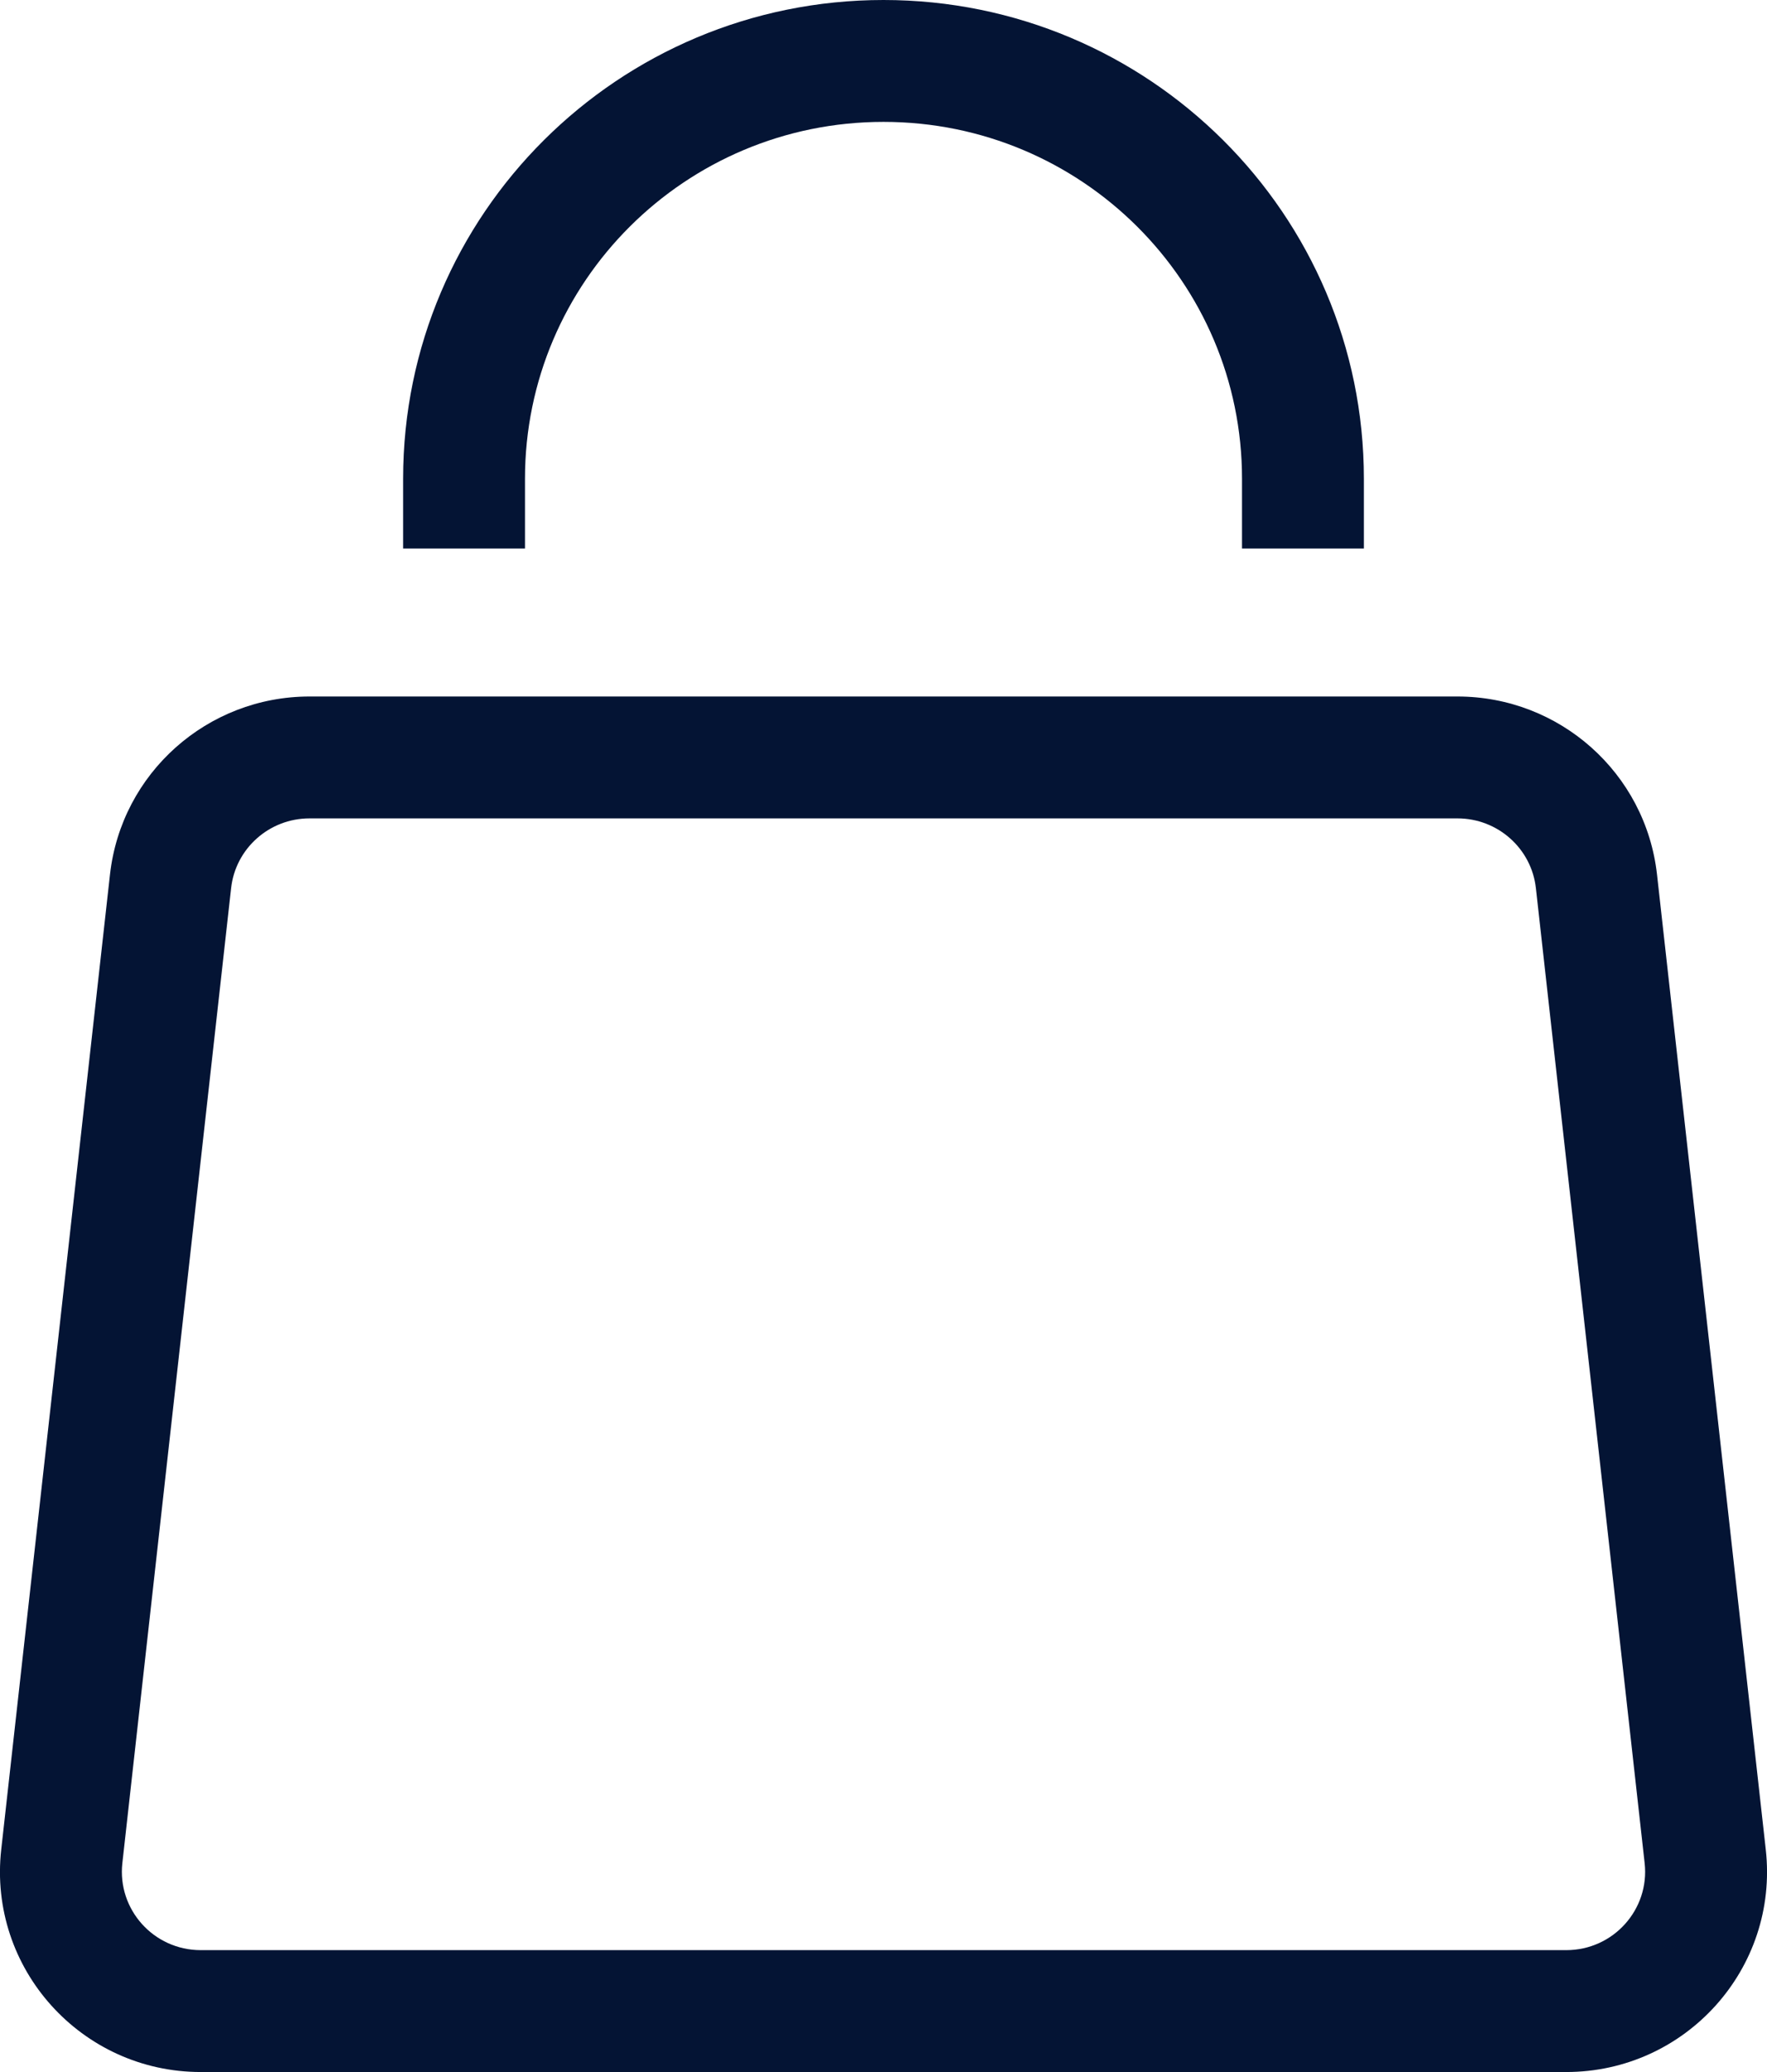 <svg width="29" height="34" viewBox="0 0 29 34" fill="none" xmlns="http://www.w3.org/2000/svg">
<path d="M2.799 14.462L1.805 14.351L2.799 14.462ZM1.014 30.462L2.008 30.573L1.014 30.462ZM27.986 30.462L26.992 30.573L27.986 30.462ZM26.201 14.462L27.195 14.351V14.351L26.201 14.462ZM1.805 14.351L0.02 30.351L2.008 30.573L3.793 14.573L1.805 14.351ZM3.295 34H25.705V32H3.295V34ZM28.98 30.351L27.195 14.351L25.207 14.573L26.992 30.573L28.98 30.351ZM23.92 11.429H5.08V13.429H23.92V11.429ZM27.195 14.351C27.009 12.684 25.596 11.429 23.92 11.429V13.429C24.583 13.429 25.135 13.925 25.207 14.573L27.195 14.351ZM25.705 34C27.665 34 29.197 32.302 28.98 30.351L26.992 30.573C27.076 31.33 26.481 32 25.705 32V34ZM0.02 30.351C-0.197 32.302 1.336 34 3.295 34V32C2.519 32 1.924 31.33 2.008 30.573L0.02 30.351ZM3.793 14.573C3.865 13.925 4.417 13.429 5.08 13.429V11.429C3.404 11.429 1.991 12.684 1.805 14.351L3.793 14.573ZM8.616 9V7.857H6.616V9H8.616ZM20.384 7.857V9H22.384V7.857H20.384ZM14.5 2C17.754 2 20.384 4.626 20.384 7.857H22.384C22.384 3.514 18.851 0 14.5 0V2ZM8.616 7.857C8.616 4.626 11.246 2 14.5 2V0C10.149 0 6.616 3.514 6.616 7.857H8.616Z" fill="#041434"/>
</svg>
